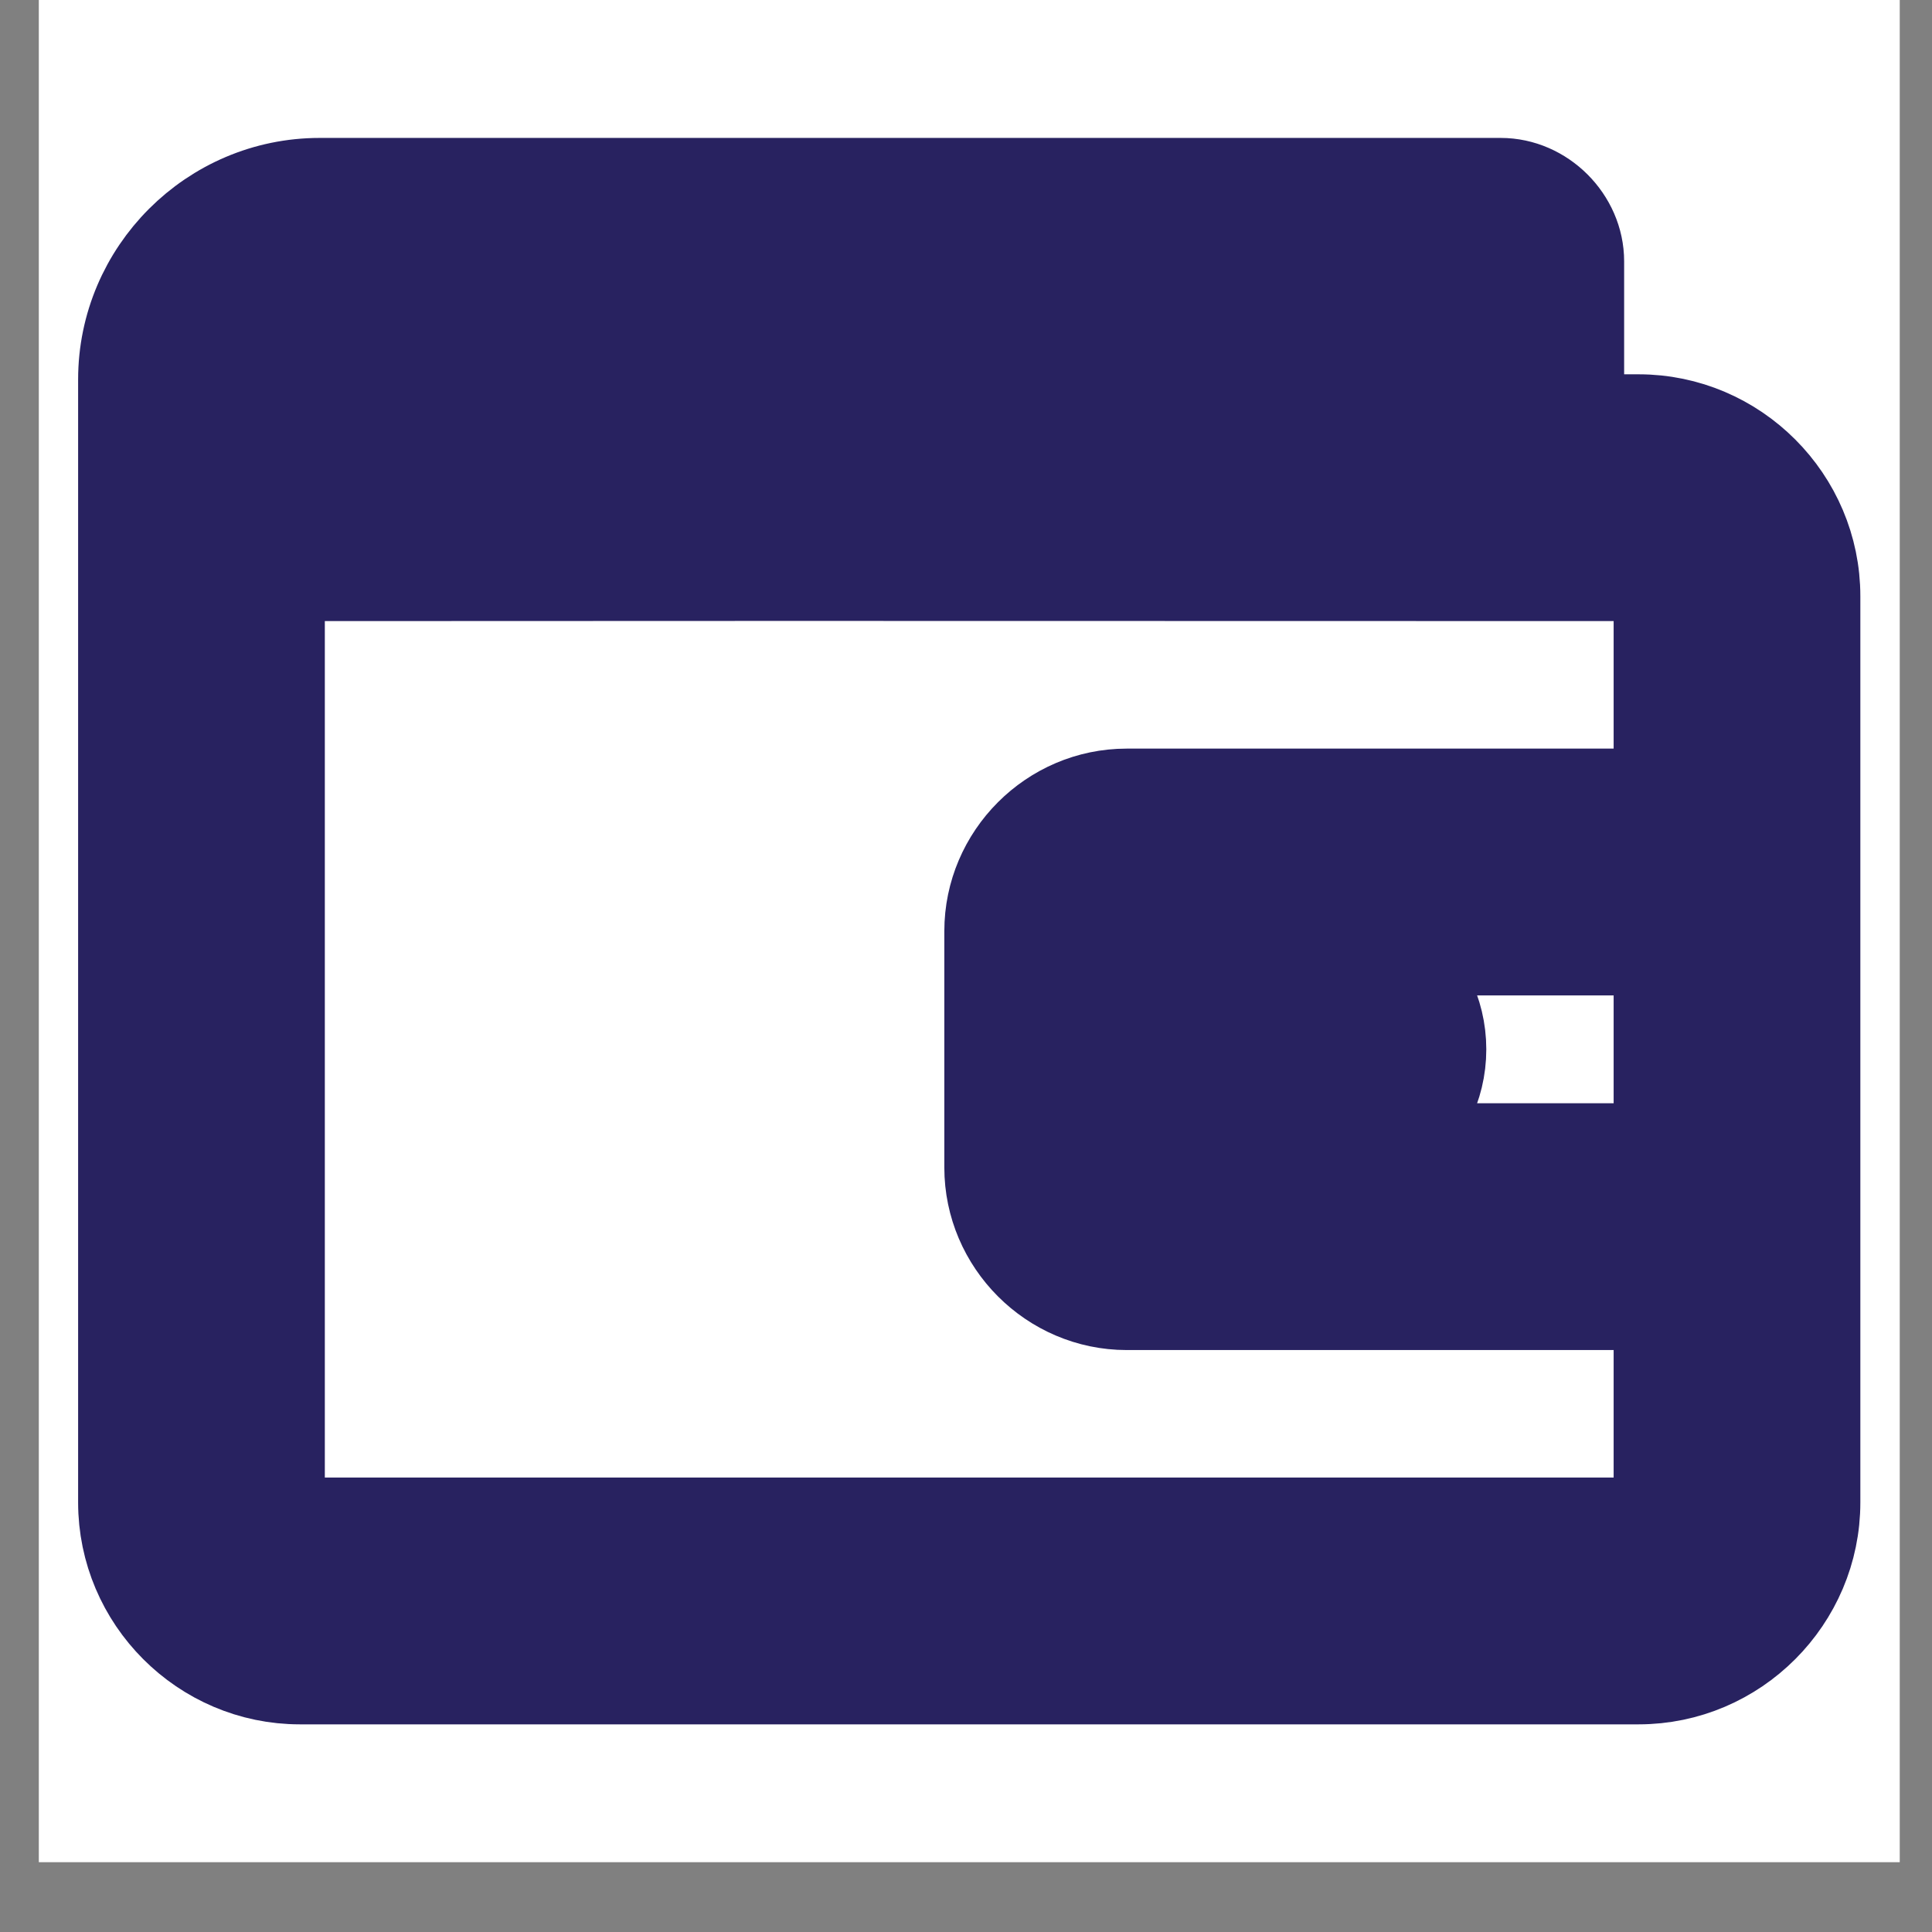 <svg width="23" height="23" viewBox="0 0 23 23" fill="none" xmlns="http://www.w3.org/2000/svg">
<rect x="0" y="0" width="23" height="23" fill="#808080" stroke="none"/>
<g clip-path="url(#clip0_39_1907)">
<rect width="22.154" height="22.169" transform="translate(0.462)" fill="white"/>
<path d="M19.71 7.098V9.412H13.413C12.496 9.412 11.742 10.167 11.742 11.085V13.899C11.742 14.816 12.496 15.572 13.413 15.572H19.71V17.886C19.71 18.008 19.628 18.09 19.507 18.09H3.57C3.449 18.09 3.367 18.008 3.367 17.886V6.853C3.509 6.88 3.655 6.894 3.805 6.894H3.805C7.406 6.891 11.289 6.892 14.834 6.893C16.486 6.894 18.064 6.894 19.507 6.894C19.628 6.894 19.71 6.976 19.71 7.098ZM19.507 4.956H18.835V3.111V3.111C18.835 2.59 18.388 2.142 17.866 2.142H17.866H3.805C2.498 2.142 1.43 3.211 1.43 4.518V17.886C1.43 19.063 2.393 20.028 3.57 20.028H19.507C20.684 20.028 21.647 19.063 21.647 17.886V7.098C21.647 5.921 20.684 4.956 19.507 4.956ZM16.631 11.35H19.71V13.634H16.631C16.974 13.371 17.194 12.957 17.194 12.492C17.194 12.027 16.974 11.613 16.631 11.35ZM14.319 12.492C14.319 12.957 14.54 13.371 14.883 13.634H13.679V11.35H14.883C14.54 11.613 14.319 12.027 14.319 12.492ZM3.805 4.08H16.897V4.956H3.805C3.554 4.956 3.367 4.77 3.367 4.518C3.367 4.266 3.554 4.08 3.805 4.08Z" fill="#282260" stroke="#282260"/>
</g>
<defs>
<clipPath id="clip0_39_1907">
<rect width="22.154" height="22.169" fill="white" transform="translate(0.462)"/>
</clipPath>
</defs>
</svg>
